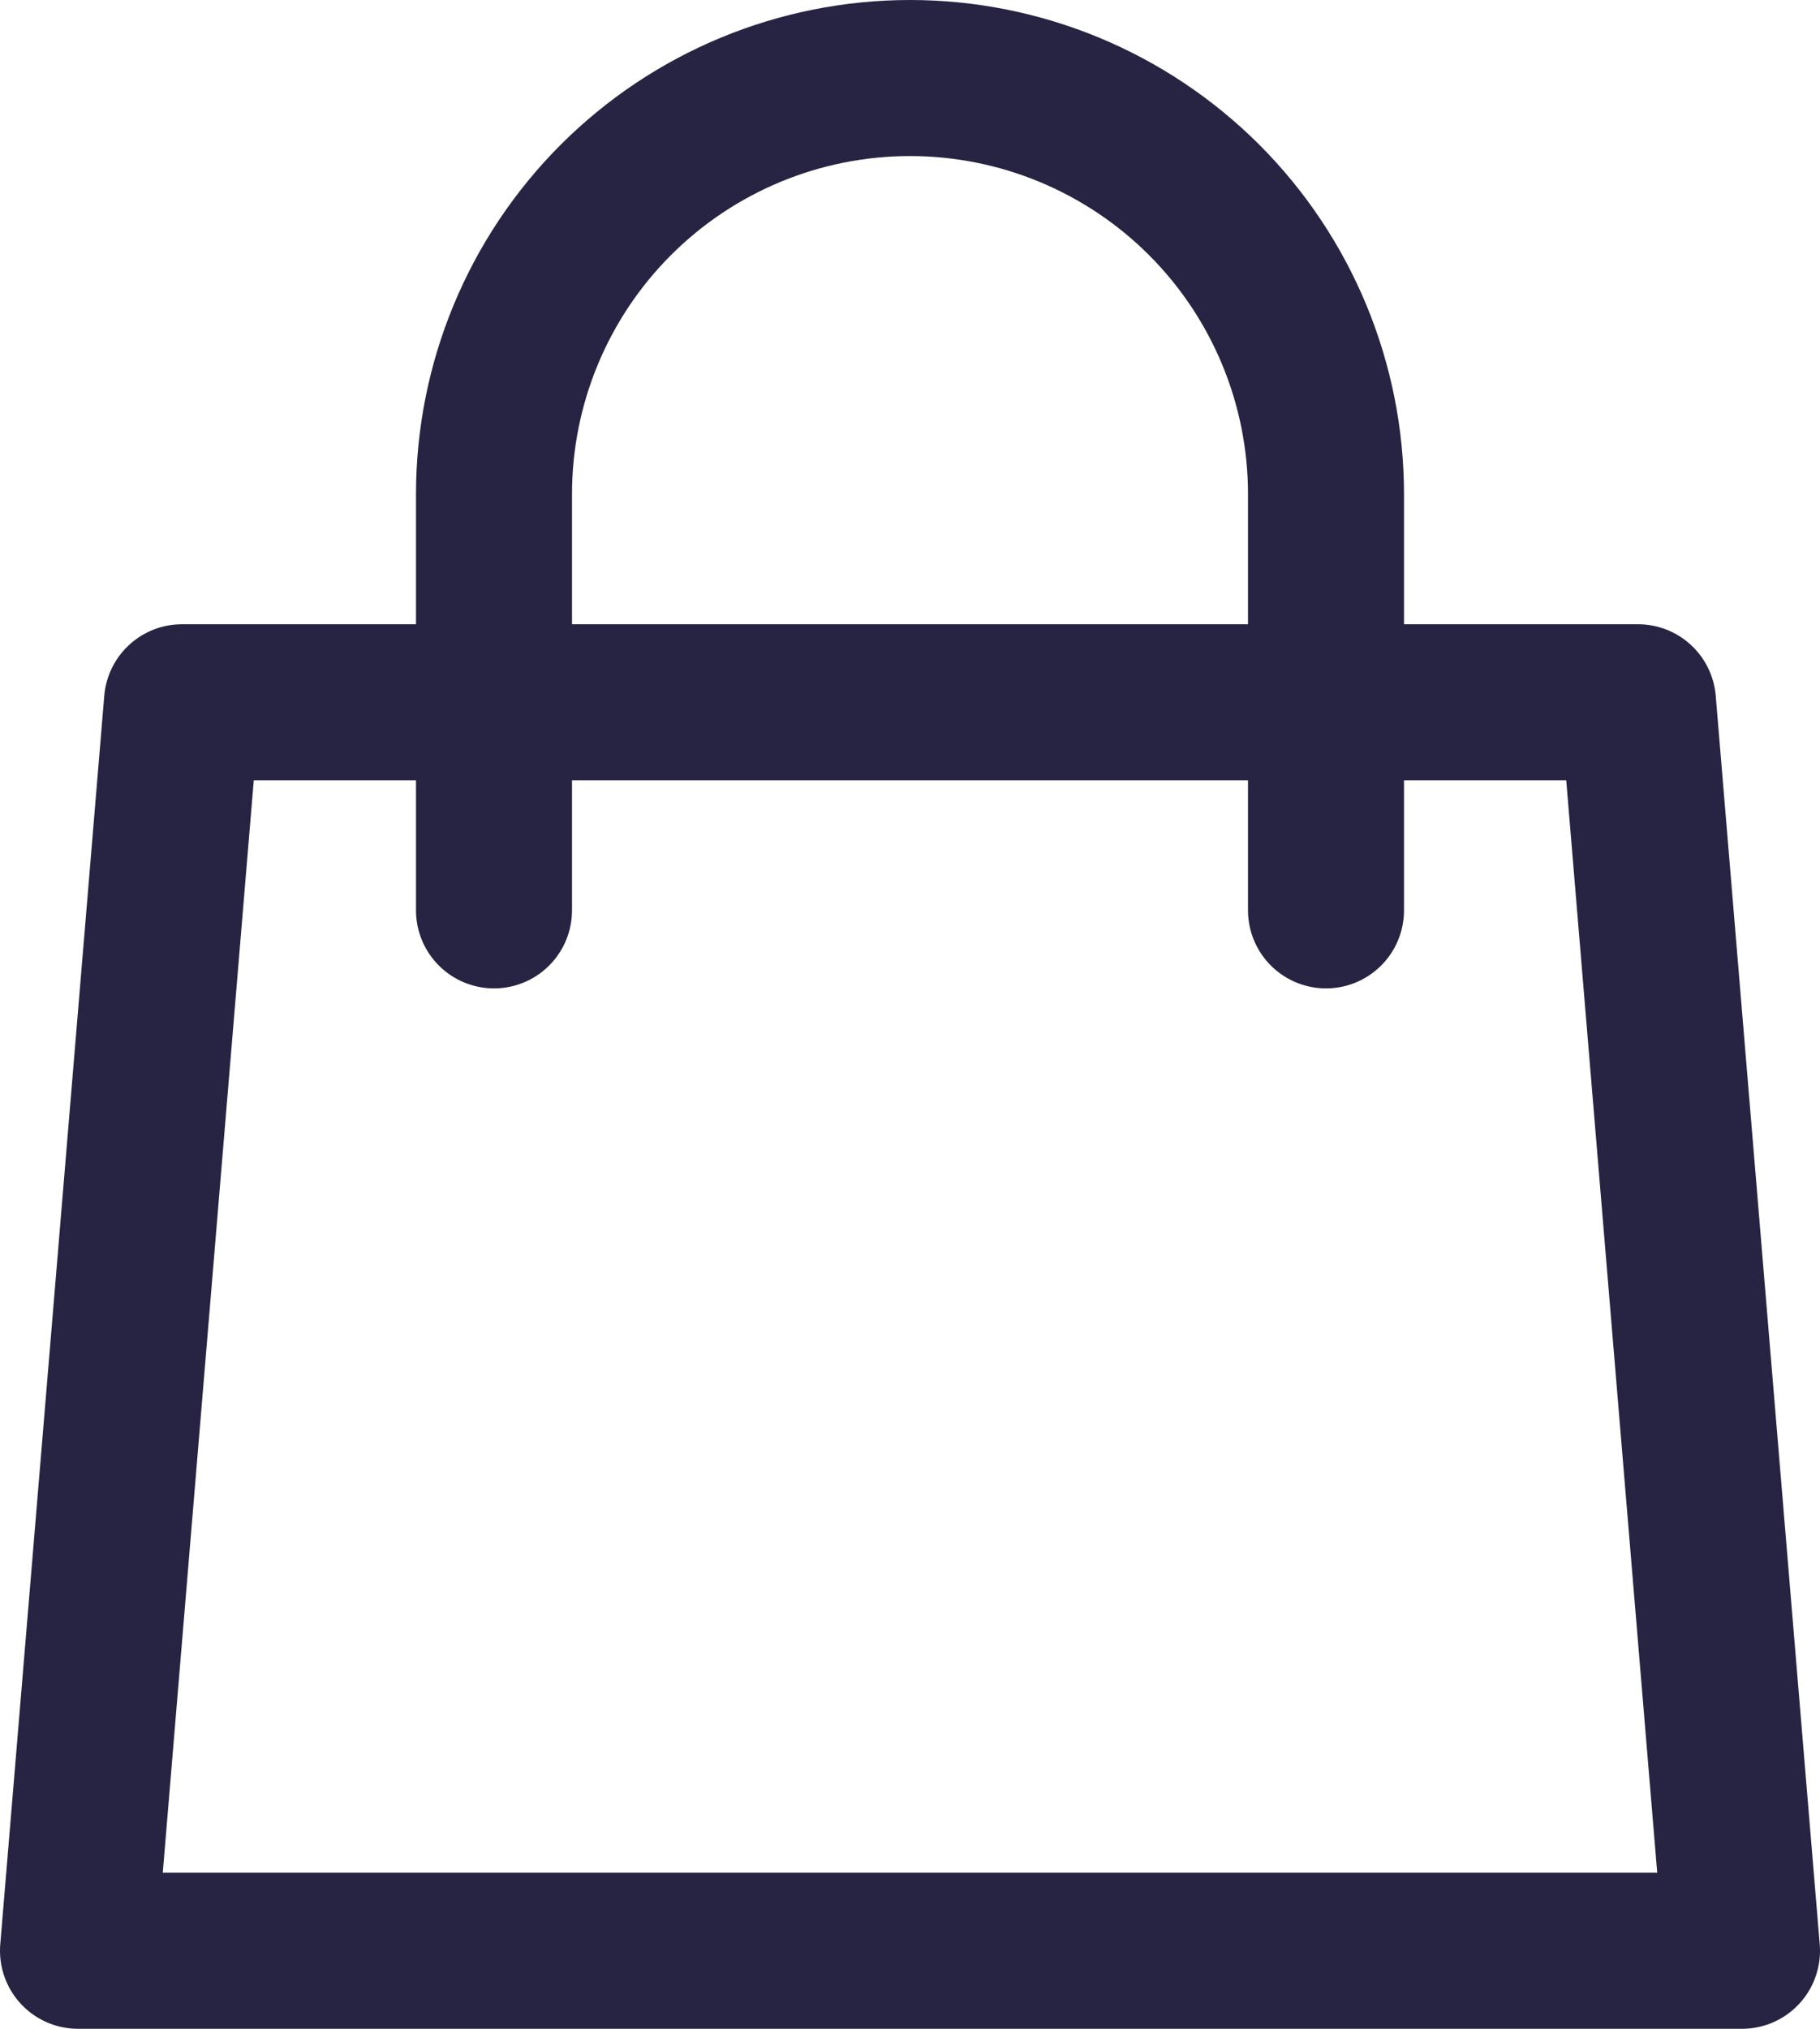 <svg width="70" height="78" viewBox="0 0 70 78" fill="none" xmlns="http://www.w3.org/2000/svg">
<path d="M51 35V19C51 14.757 49.314 10.687 46.314 7.686C43.313 4.686 39.243 3 35 3C30.756 3 26.687 4.686 23.686 7.686C20.686 10.687 19 14.757 19 19V35M7 27H63L67 75H3L7 27Z" stroke="#272343" stroke-width="6" stroke-linecap="round" stroke-linejoin="round"/>
</svg>
